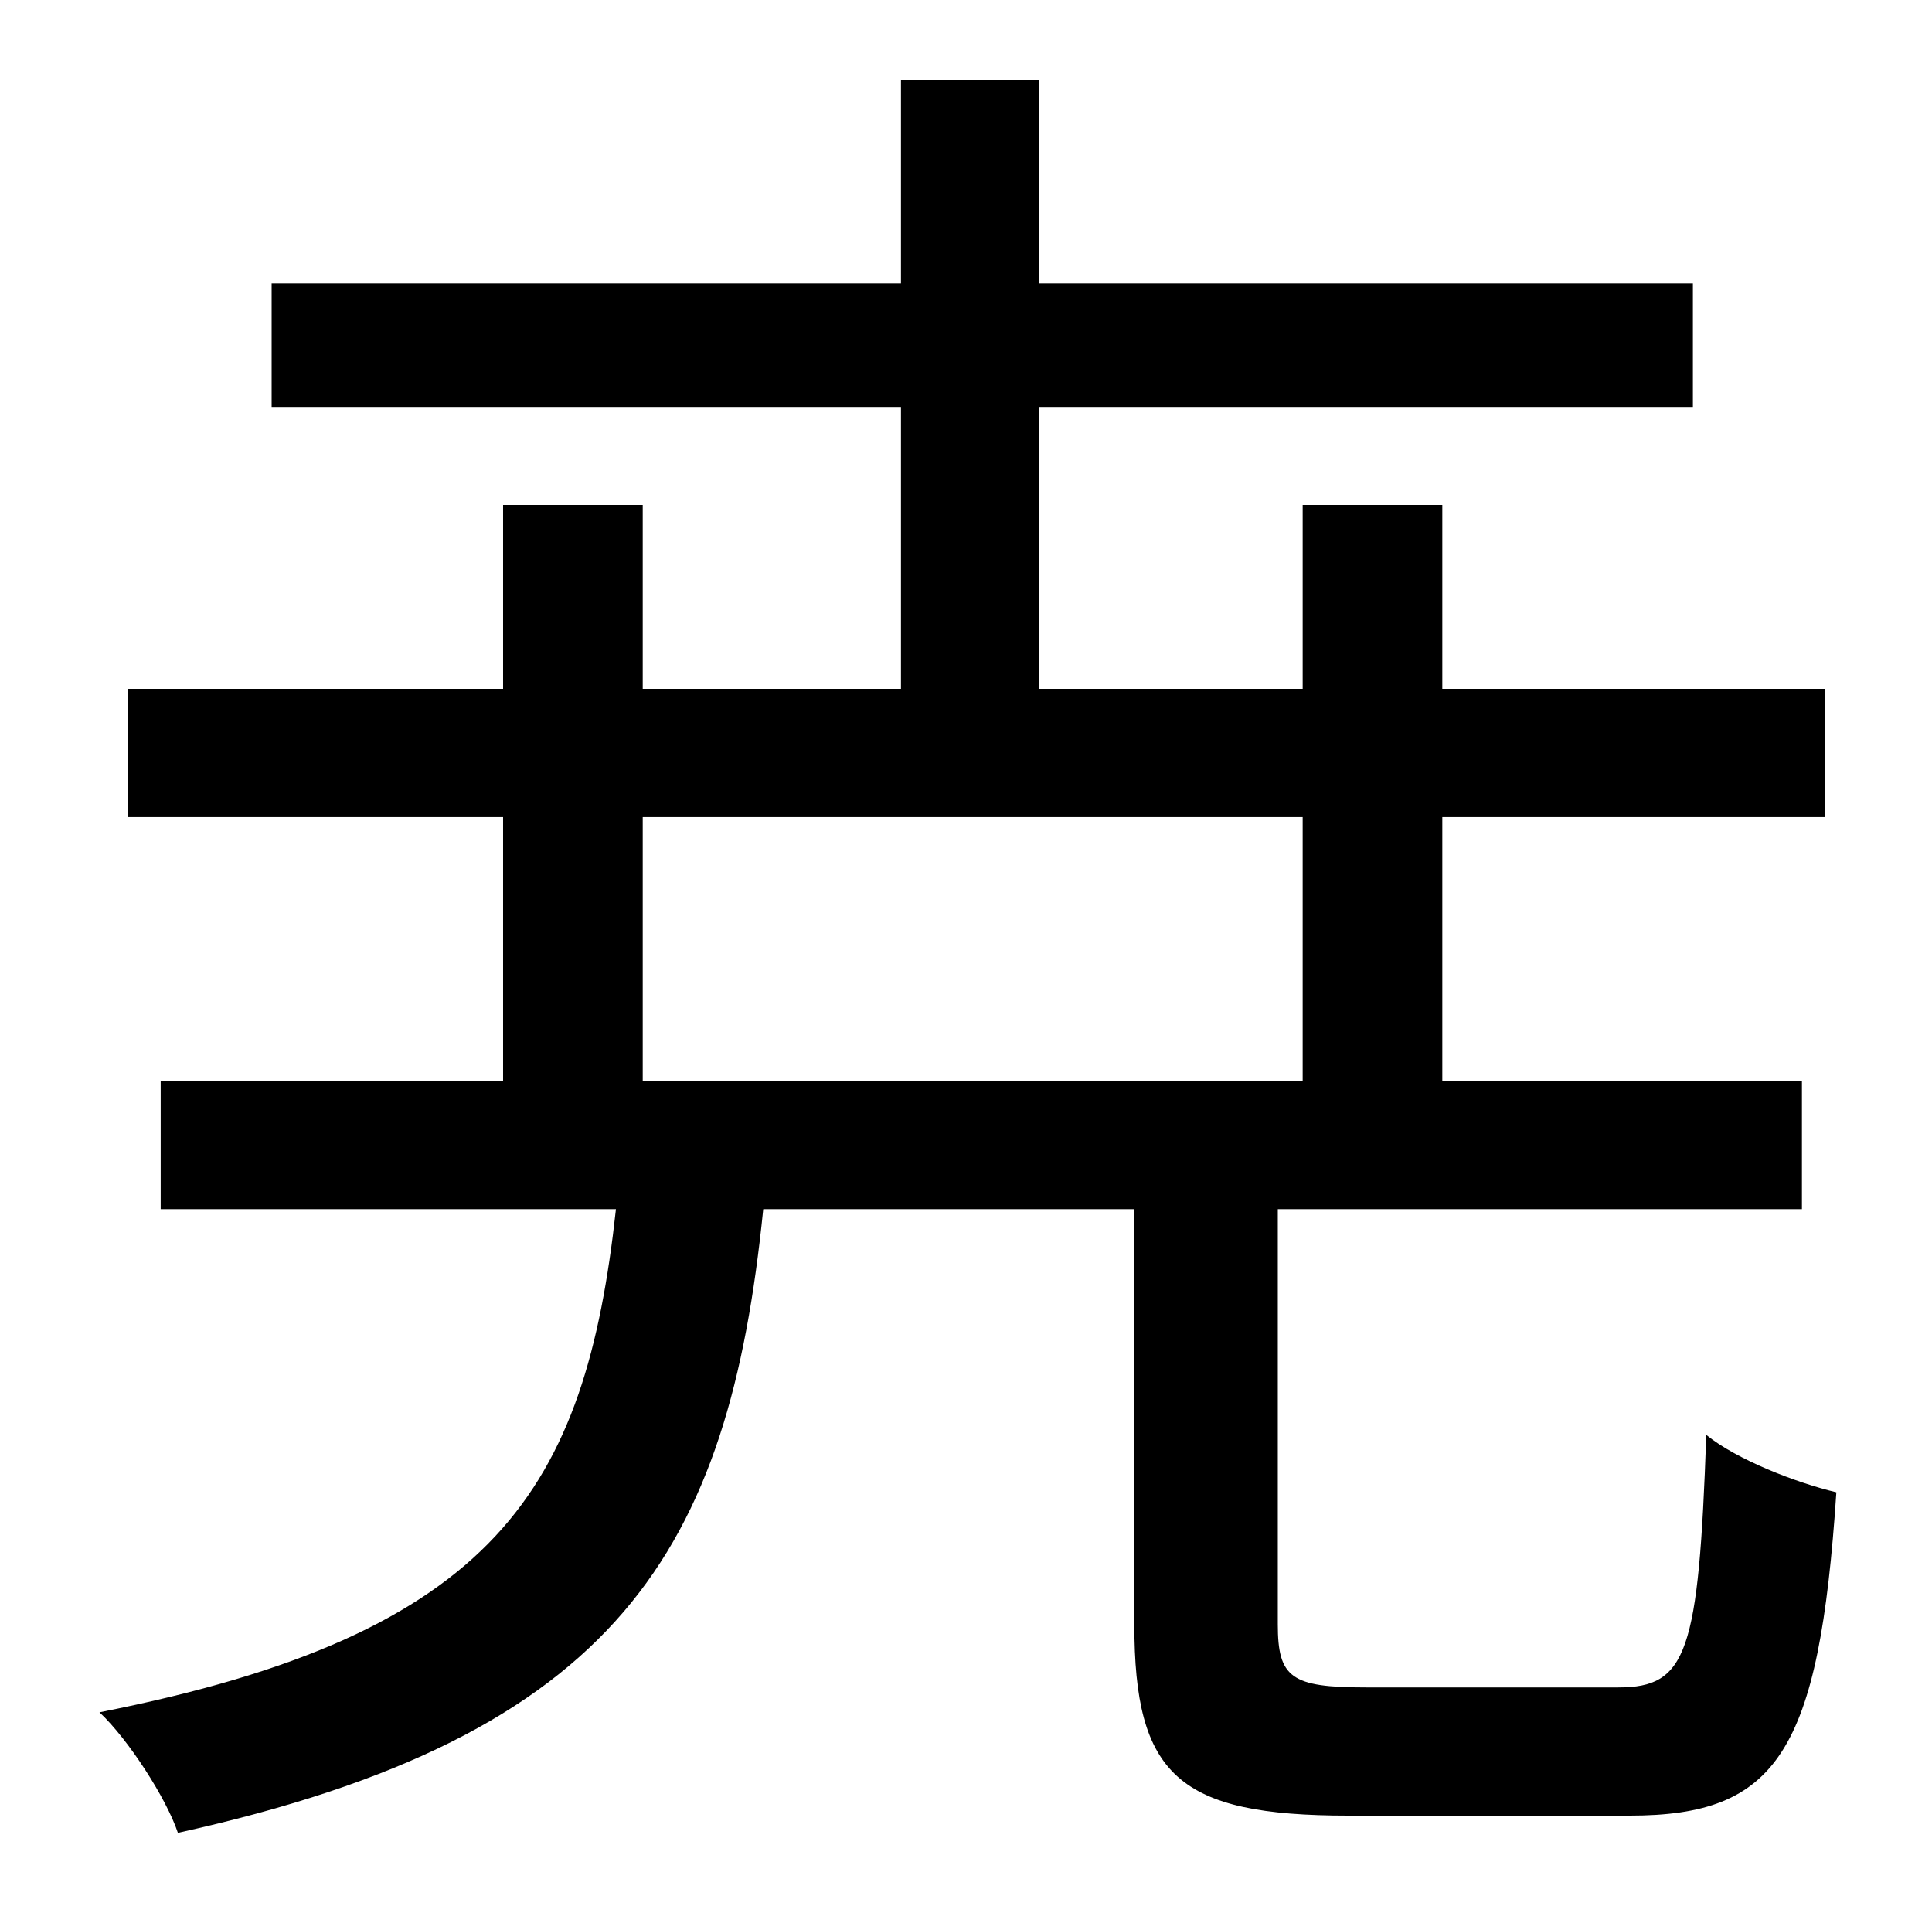 <?xml version="1.0" standalone="no"?>
<!DOCTYPE svg PUBLIC "-//W3C//DTD SVG 1.1//EN" "http://www.w3.org/Graphics/SVG/1.1/DTD/svg11.dtd" >
<svg xmlns="http://www.w3.org/2000/svg" xmlns:xlink="http://www.w3.org/1999/xlink" version="1.1" viewBox="-10 0 1010 1000">
   <path fill="currentColor"
d="M326 427v138h345v-138h-345zM704 882h132c36 0 42 -18 46 -132c16 13 47 25 68 30c-9 136 -31 169 -108 169h-147c-89 0 -112 -21 -112 -100v-217h-194c-18 178 -75 275 -306 326c-6 -18 -26 -49 -41 -63c208 -41 254 -117 270 -263h-238v-67h179v-138h-196v-67h196v-96
h73v96h135v-147h-329v-65h329v-106h72v106h342v65h-342v147h138v-96h73v96h200v67h-200v138h188v67h-274v217c0 28 7 33 46 33z" />
</svg>
